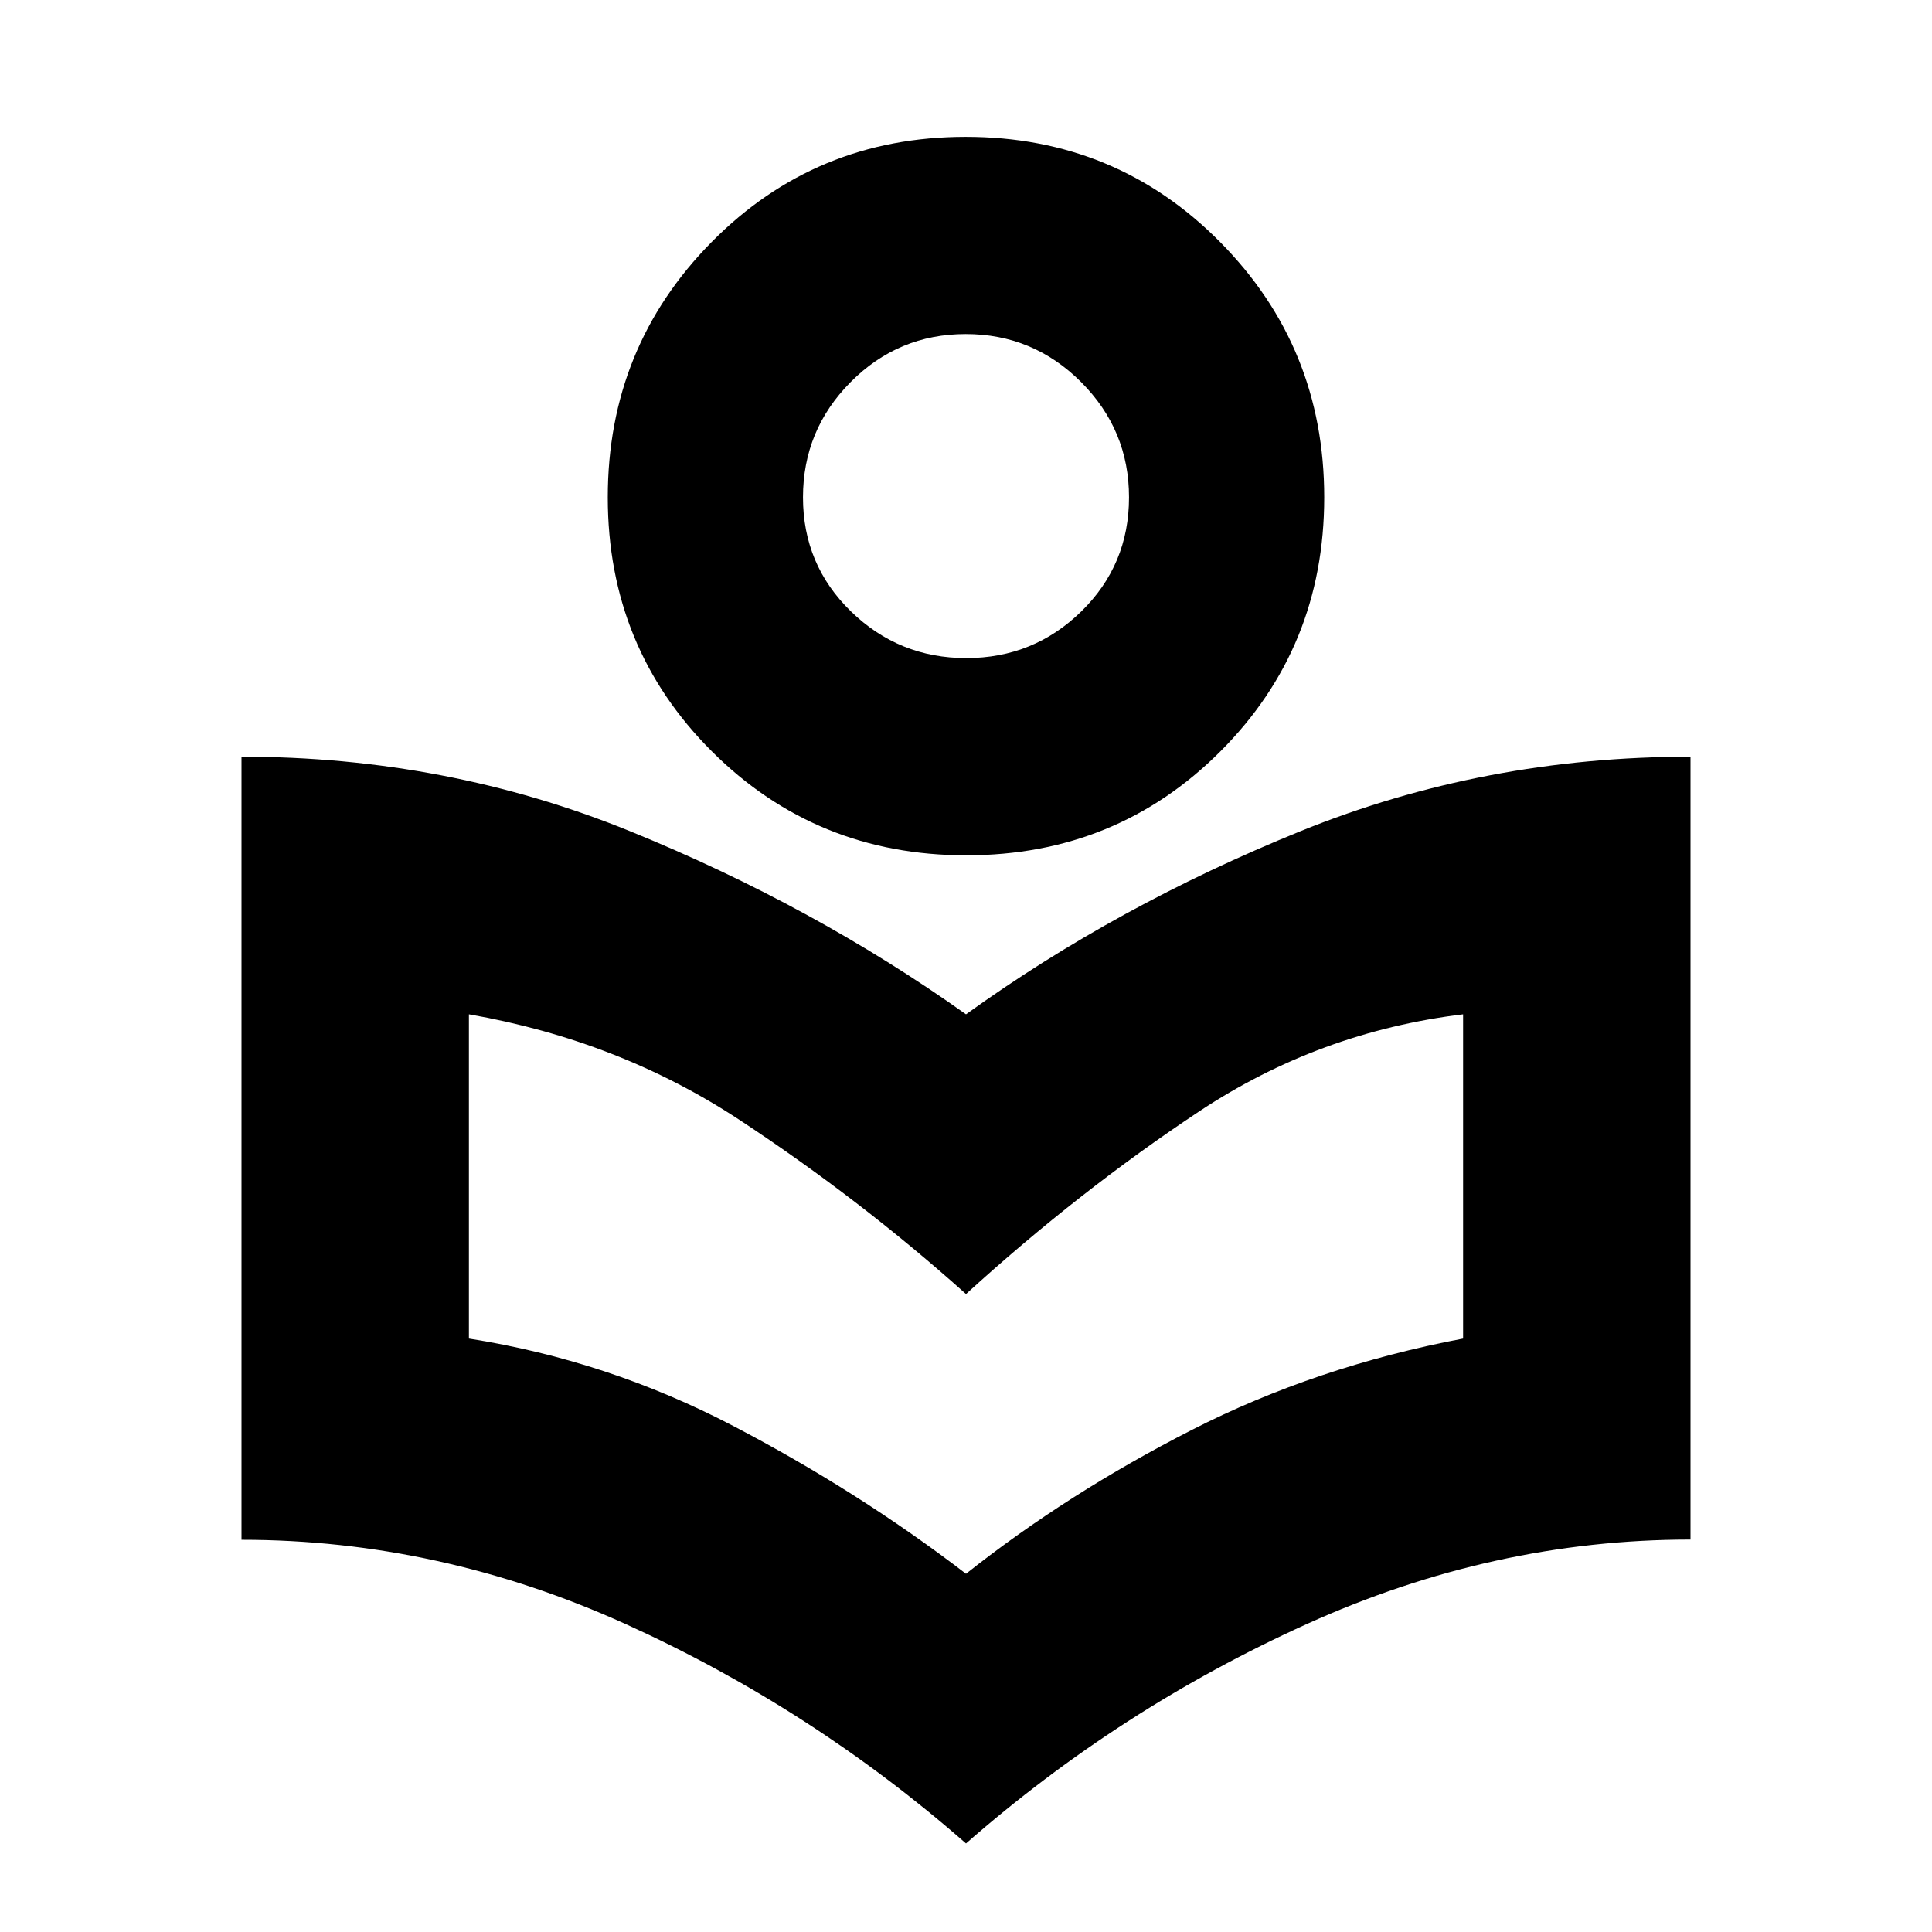 <svg xmlns="http://www.w3.org/2000/svg" height="20" viewBox="0 -960 960 960" width="20"><path d="M480-44q-76.5-67-168.97-108.95-92.48-41.94-191.03-41.94V-584q102 0 193 37t167 91q75-54 166.25-91T840-584v389q-97.99 0-190.74 42Q556.5-111 480-44Zm0-134q50.5-40 112.25-71.5T727-294.87V-456q-71.61 8.72-131.31 48.36Q536-368 480-317q-52.5-47-112.5-86.5T233-456v161.13Q302-284 364.25-251.5T480-178Zm.13-357q-74.63 0-126.38-51.62Q302-638.23 302-712.87q0-74.63 51.62-126.88Q405.23-892 479.87-892q74.63 0 126.38 52.25T658-712.87q0 74.64-51.62 126.25Q554.77-535 480.13-535Zm0-98q33.47 0 57.17-23.2 23.7-23.2 23.7-56.67 0-33.46-23.83-57.3Q513.33-794 479.87-794q-33.47 0-57.17 23.83-23.7 23.84-23.7 57.3 0 33.47 23.83 56.67 23.84 23.2 57.3 23.2Zm-.13-81Zm0 397Z"/></svg>